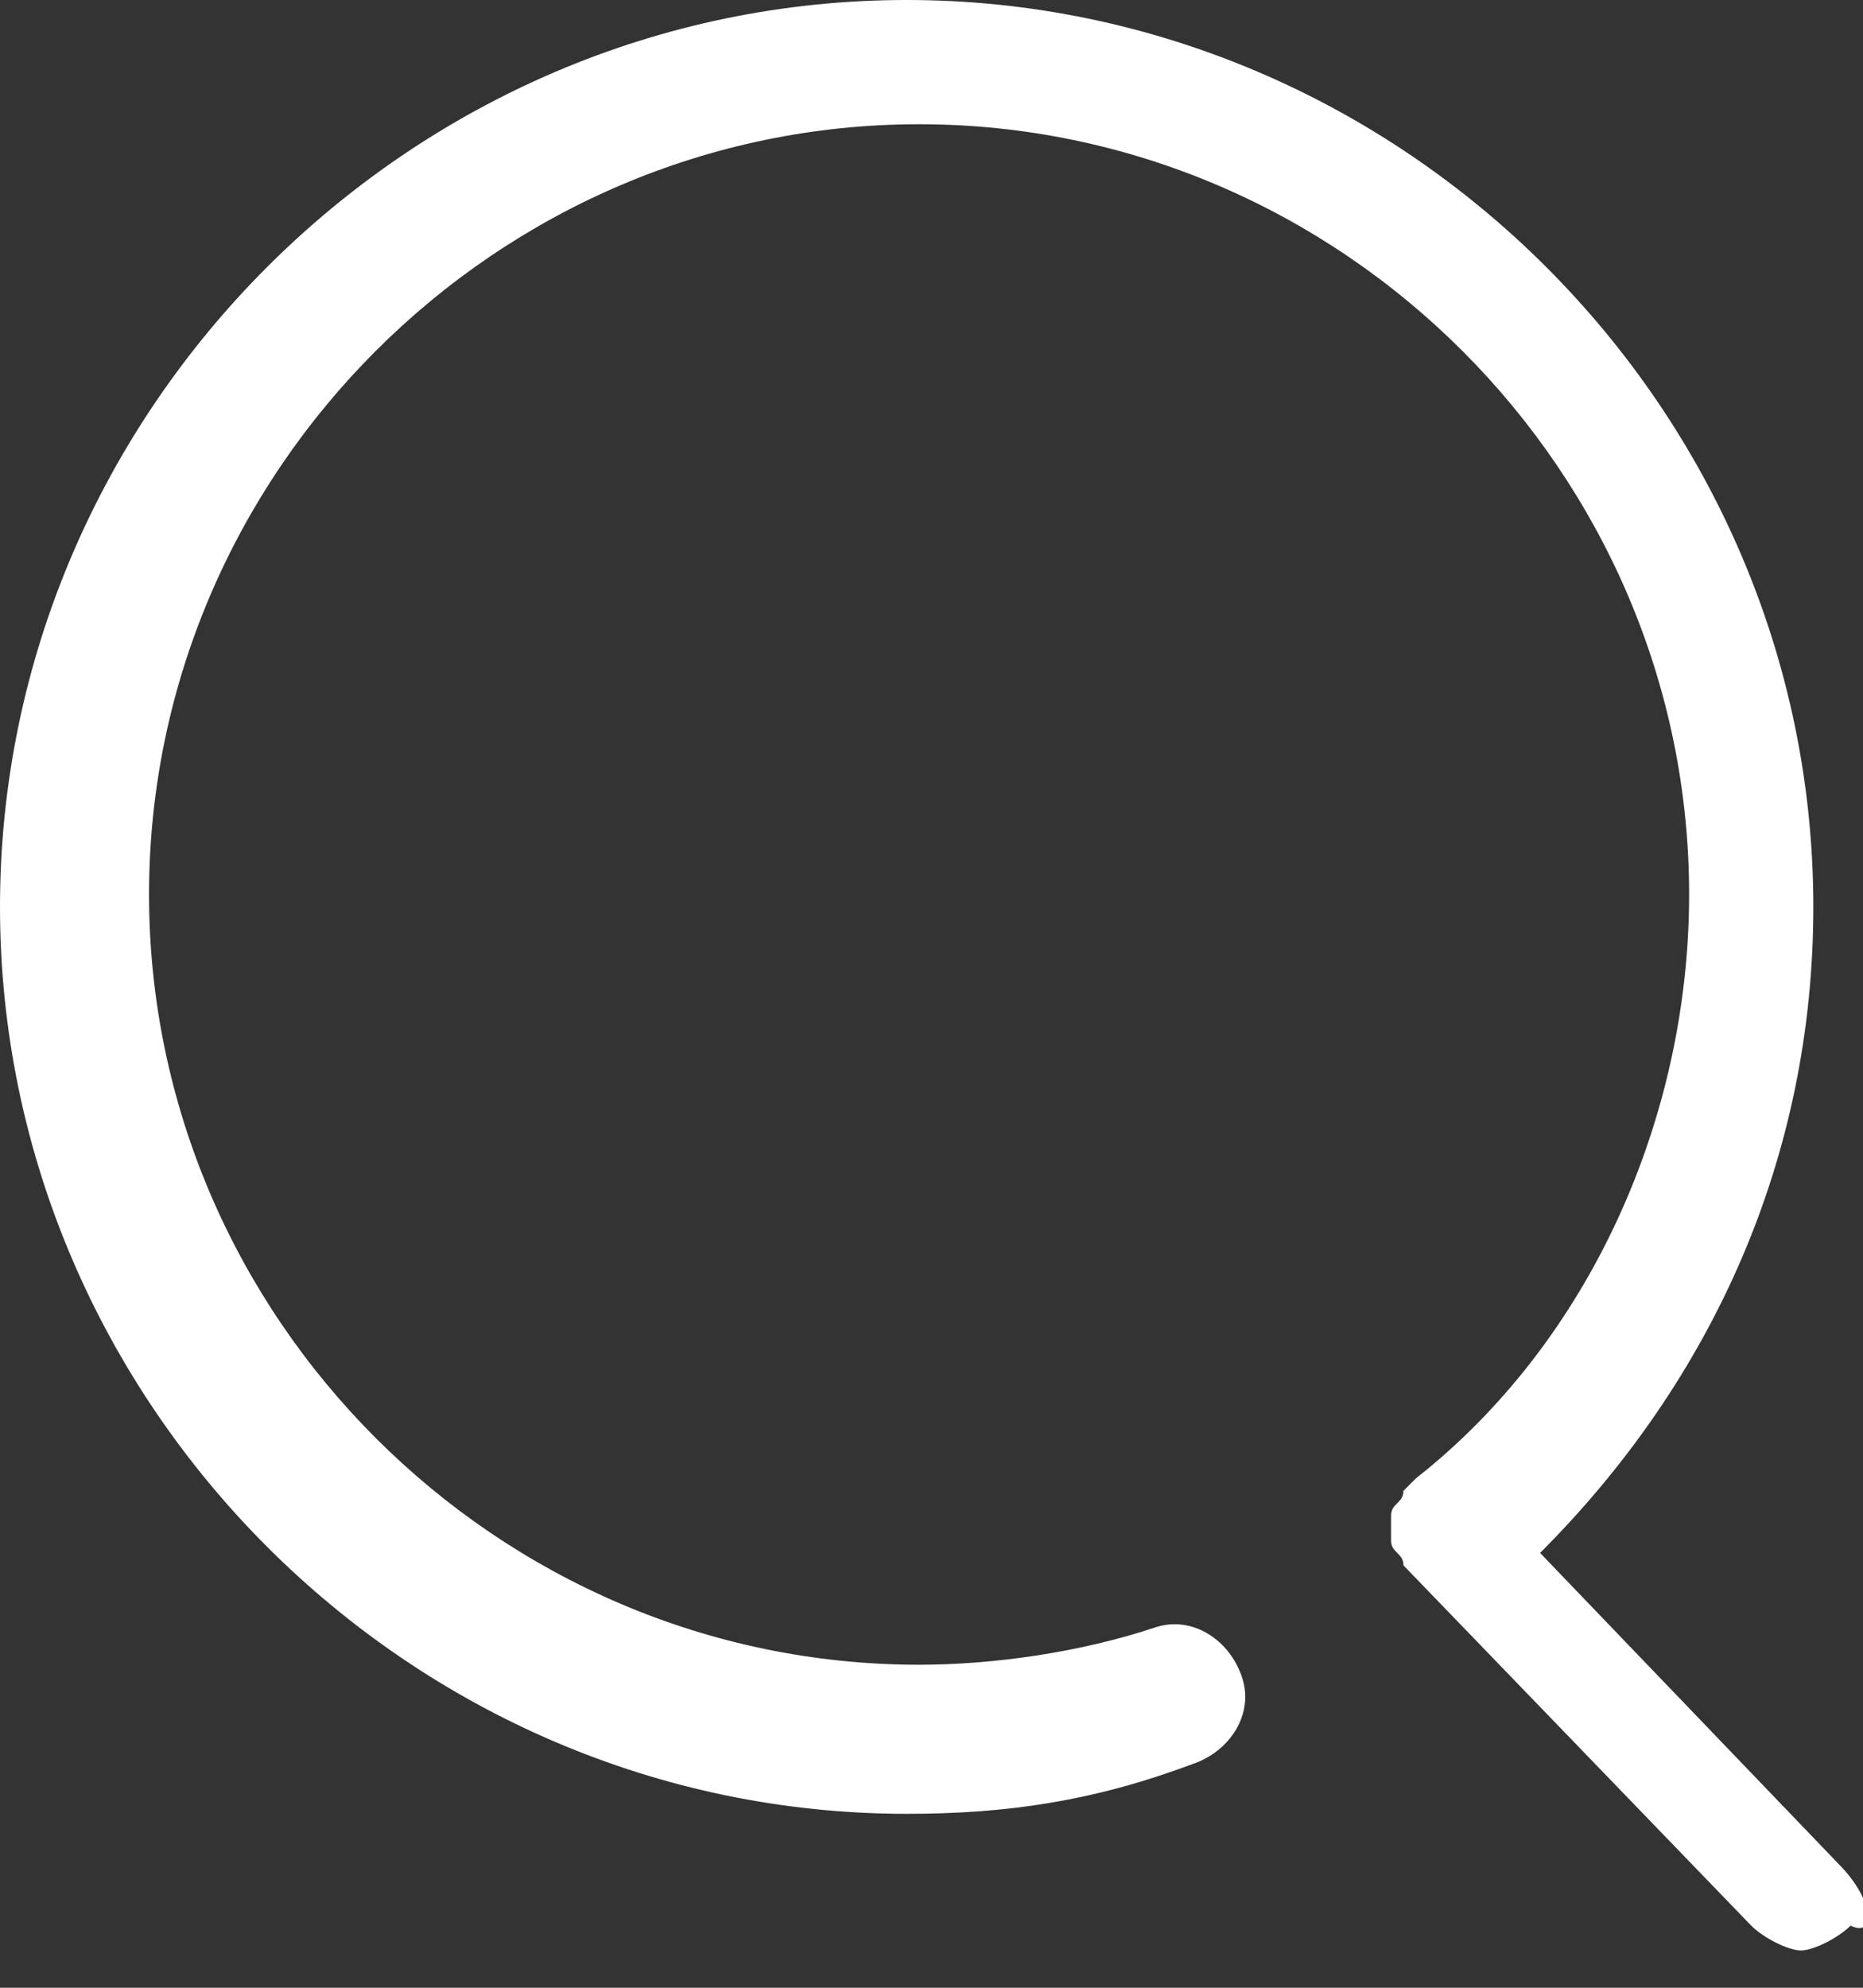 <?xml version="1.0" encoding="utf-8"?>
<!-- Generator: Adobe Illustrator 19.0.0, SVG Export Plug-In . SVG Version: 6.00 Build 0)  -->
<svg version="1.0" id="图层_1" xmlns="http://www.w3.org/2000/svg" xmlns:xlink="http://www.w3.org/1999/xlink" x="0px" y="0px"
	 viewBox="0 0 15 16" style="enable-background:new 0 0 15 16;" xml:space="preserve">
<rect x="0" y="0" width="15" height="16" fill="#333333" stroke="none"/>
<style type="text/css">
	.st0{fill:#FFFFFF;}
</style>
<path id="XMLID_78_" class="st0" d="M14.8,15l-2.4-2.5c1.4-1.4,2.2-3.2,2.2-5.2c0-4-3.3-7.3-7.3-7.3S0,3.3,0,7.3s3.3,7.3,7.3,7.3
	c0.8,0,1.5-0.1,2.3-0.4c0.3-0.1,0.5-0.4,0.4-0.7c-0.1-0.3-0.4-0.5-0.7-0.4c-0.6,0.2-1.3,0.3-1.9,0.3c-3.4,0-6.2-2.8-6.2-6.2
	s2.8-6.2,6.2-6.2c3.4,0,6.2,2.8,6.2,6.2c0,1.8-0.8,3.6-2.2,4.7c0,0,0,0,0,0c0,0,0,0,0,0c0,0-0.1,0.1-0.1,0.1c0,0,0,0,0,0
	c0,0.1-0.1,0.1-0.1,0.2c0,0,0,0,0,0c0,0.1,0,0.1,0,0.2c0,0,0,0,0,0c0,0.1,0.1,0.1,0.1,0.2c0,0,0,0,0,0c0,0,0,0,0,0c0,0,0,0,0,0
	l2.8,2.9c0.1,0.1,0.3,0.2,0.4,0.2c0.1,0,0.3-0.1,0.4-0.2C15.1,15.6,15.1,15.3,14.8,15z"/>
</svg>
